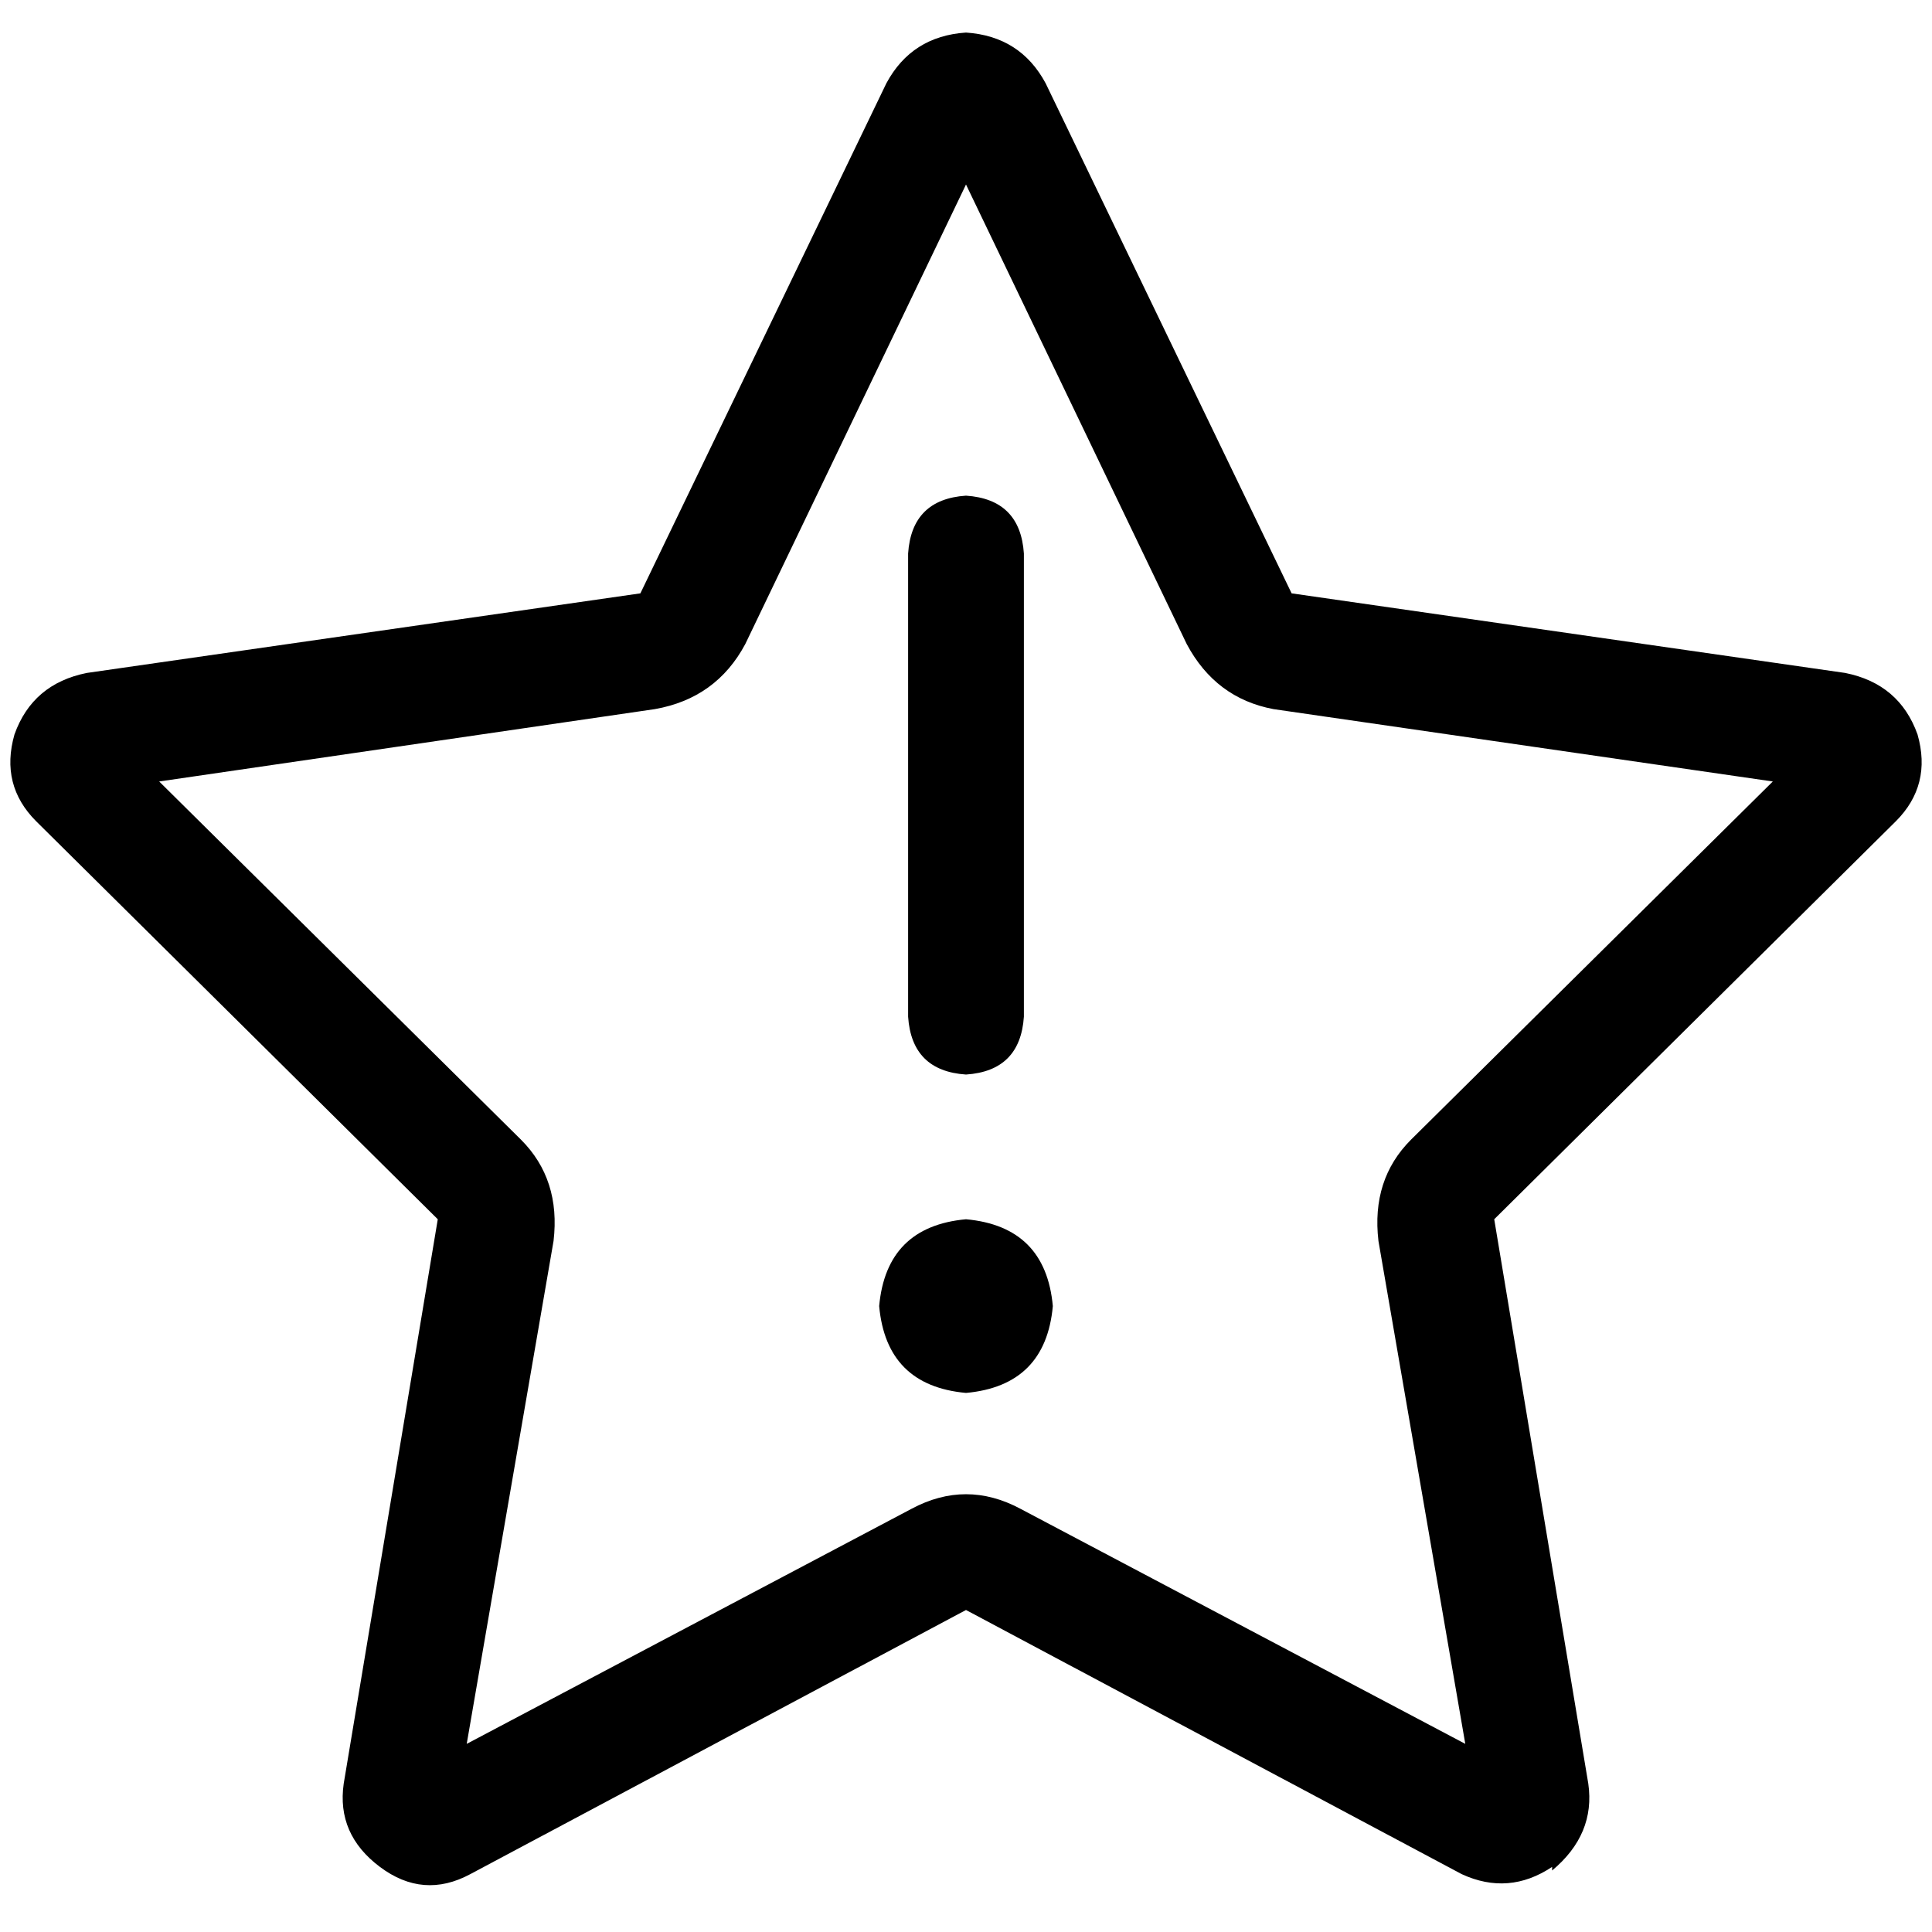 <svg xmlns="http://www.w3.org/2000/svg" viewBox="0 0 512 512">
  <path d="M 173.543 187.925 L 42.187 207.101 L 173.543 187.925 L 42.187 207.101 L 138.067 302.022 L 138.067 302.022 Q 148.614 312.569 146.697 328.869 L 123.685 462.142 L 123.685 462.142 L 241.618 399.82 L 241.618 399.82 Q 256 392.15 270.382 399.82 L 388.315 462.142 L 388.315 462.142 L 365.303 328.869 L 365.303 328.869 Q 363.386 312.569 373.933 302.022 L 469.813 207.101 L 469.813 207.101 L 337.498 187.925 L 337.498 187.925 Q 322.157 185.049 314.487 170.667 L 256 48.899 L 256 48.899 L 197.513 170.667 L 197.513 170.667 Q 189.843 185.049 173.543 187.925 L 173.543 187.925 Z M 411.326 494.742 Q 399.82 502.412 387.356 496.659 L 256 426.667 L 256 426.667 L 124.644 496.659 L 124.644 496.659 Q 112.18 503.371 100.674 494.742 Q 89.169 486.112 91.086 472.689 L 116.015 323.116 L 116.015 323.116 L 9.588 217.648 L 9.588 217.648 Q 0 208.06 3.835 194.637 Q 8.629 181.213 23.011 178.337 L 169.708 157.243 L 169.708 157.243 L 234.906 22.052 L 234.906 22.052 Q 241.618 9.588 256 8.629 Q 270.382 9.588 277.094 22.052 L 342.292 157.243 L 342.292 157.243 L 488.989 178.337 L 488.989 178.337 Q 503.371 181.213 508.165 194.637 Q 512 208.06 502.412 217.648 L 395.985 323.116 L 395.985 323.116 L 420.914 472.689 L 420.914 472.689 Q 422.831 486.112 411.326 495.7 L 411.326 494.742 Z M 256 131.356 Q 270.382 132.315 271.341 146.697 L 271.341 269.423 L 271.341 269.423 Q 270.382 283.805 256 284.764 Q 241.618 283.805 240.659 269.423 L 240.659 146.697 L 240.659 146.697 Q 241.618 132.315 256 131.356 L 256 131.356 Z M 232.989 346.127 Q 234.906 325.034 256 323.116 Q 277.094 325.034 279.011 346.127 Q 277.094 367.221 256 369.139 Q 234.906 367.221 232.989 346.127 L 232.989 346.127 Z" />
</svg>